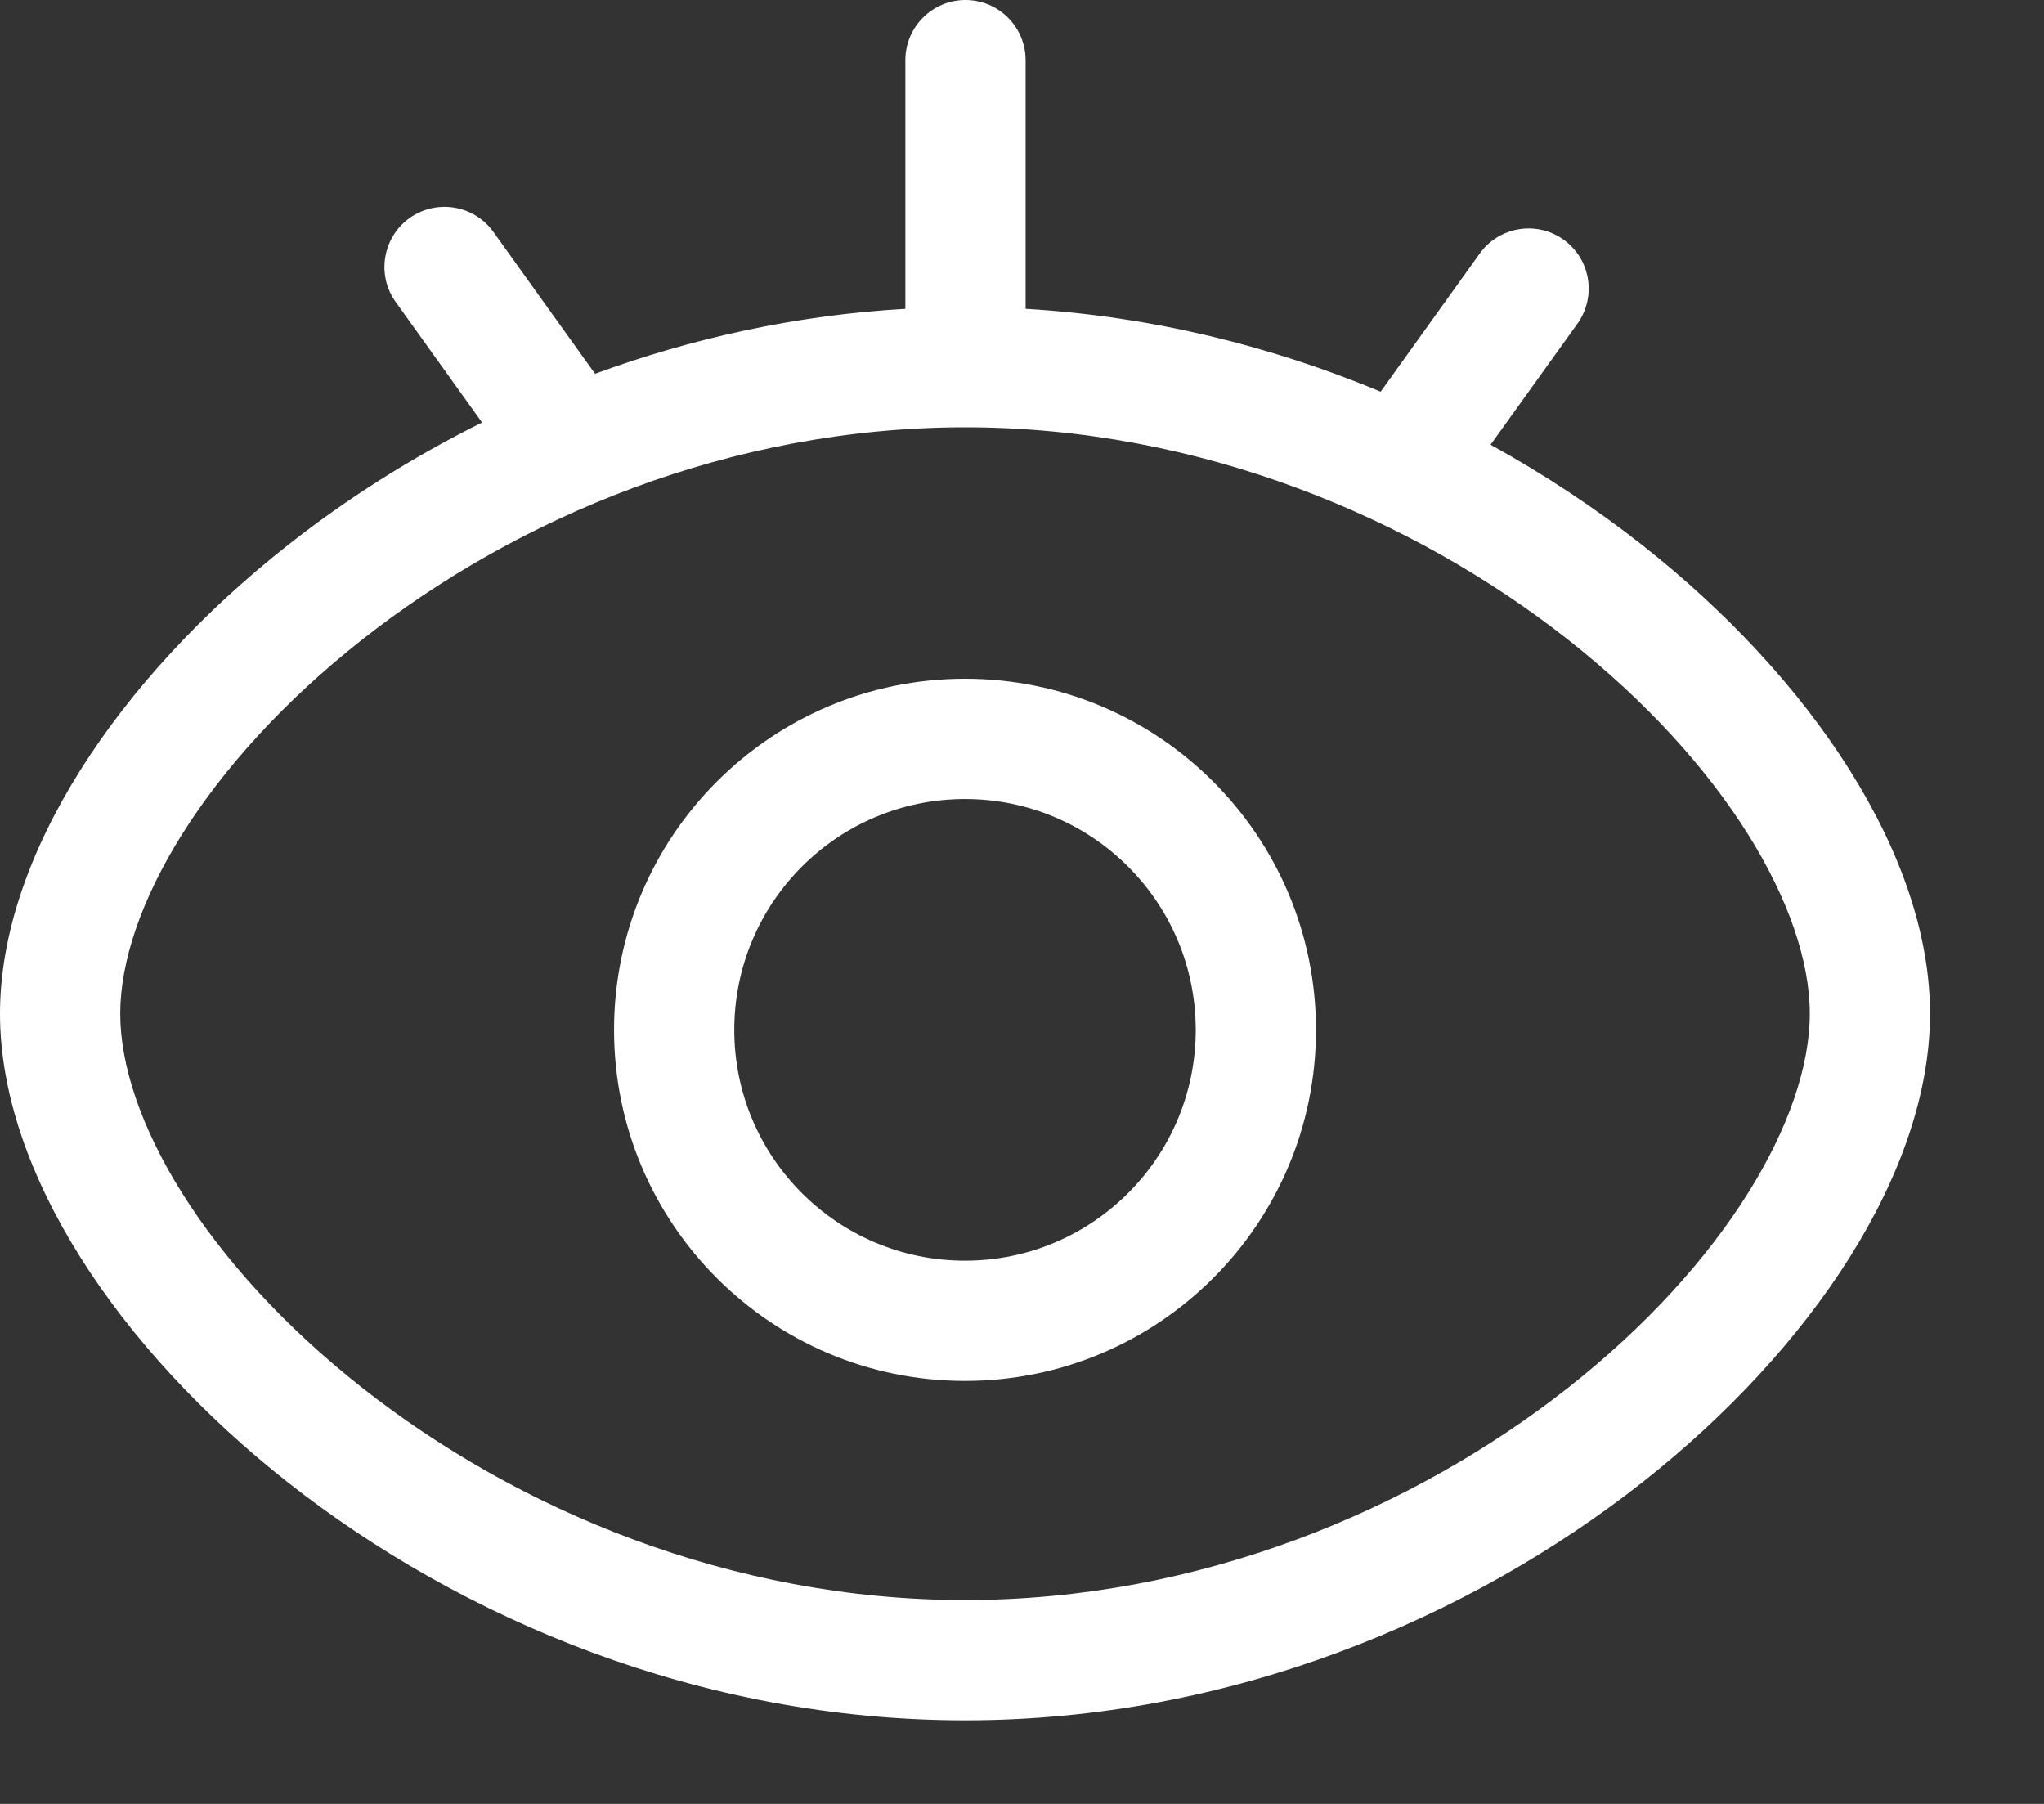 <svg width="17" height="15" viewBox="0 0 17 15" fill="none" xmlns="http://www.w3.org/2000/svg">
<rect x="0" y="0" width="17" height="15" fill="#333333" stroke="none"/>
<path fill-rule="evenodd" clip-rule="evenodd" d="M8.53 0.5C8.53 0.224 8.306 0 8.03 0C7.754 0 7.53 0.224 7.53 0.5V2.568C6.619 2.62 5.75 2.814 4.949 3.108L4.104 1.929C3.943 1.704 3.631 1.653 3.406 1.813C3.182 1.974 3.13 2.287 3.291 2.511L4.009 3.513C3.418 3.807 2.876 4.153 2.395 4.532C0.983 5.643 0 7.115 0 8.429C0 9.743 0.983 11.216 2.395 12.327C3.833 13.458 5.821 14.305 8.026 14.305C10.231 14.305 12.219 13.459 13.657 12.328C15.069 11.217 16.052 9.744 16.052 8.429C16.052 7.114 15.069 5.642 13.657 4.531C13.274 4.23 12.852 3.949 12.397 3.698L13.12 2.691C13.28 2.466 13.229 2.154 13.005 1.993C12.78 1.832 12.468 1.884 12.307 2.108L11.483 3.257C10.582 2.881 9.584 2.63 8.53 2.568V0.5ZM3.014 5.317C1.702 6.35 1 7.565 1 8.429C1 9.293 1.702 10.508 3.014 11.541C4.3 12.553 6.075 13.305 8.026 13.305C9.977 13.305 11.752 12.553 13.039 11.542C14.35 10.51 15.052 9.294 15.052 8.429C15.052 7.564 14.35 6.349 13.039 5.317C11.752 4.305 9.977 3.553 8.026 3.553C6.075 3.553 4.3 4.305 3.014 5.317ZM5.107 8.564C5.107 6.951 6.414 5.644 8.026 5.644C9.638 5.644 10.945 6.951 10.945 8.564C10.945 10.176 9.638 11.483 8.026 11.483C6.414 11.483 5.107 10.176 5.107 8.564ZM8.026 6.644C6.966 6.644 6.107 7.504 6.107 8.564C6.107 9.623 6.966 10.483 8.026 10.483C9.086 10.483 9.945 9.623 9.945 8.564C9.945 7.504 9.086 6.644 8.026 6.644Z" fill="white"/>
</svg>
